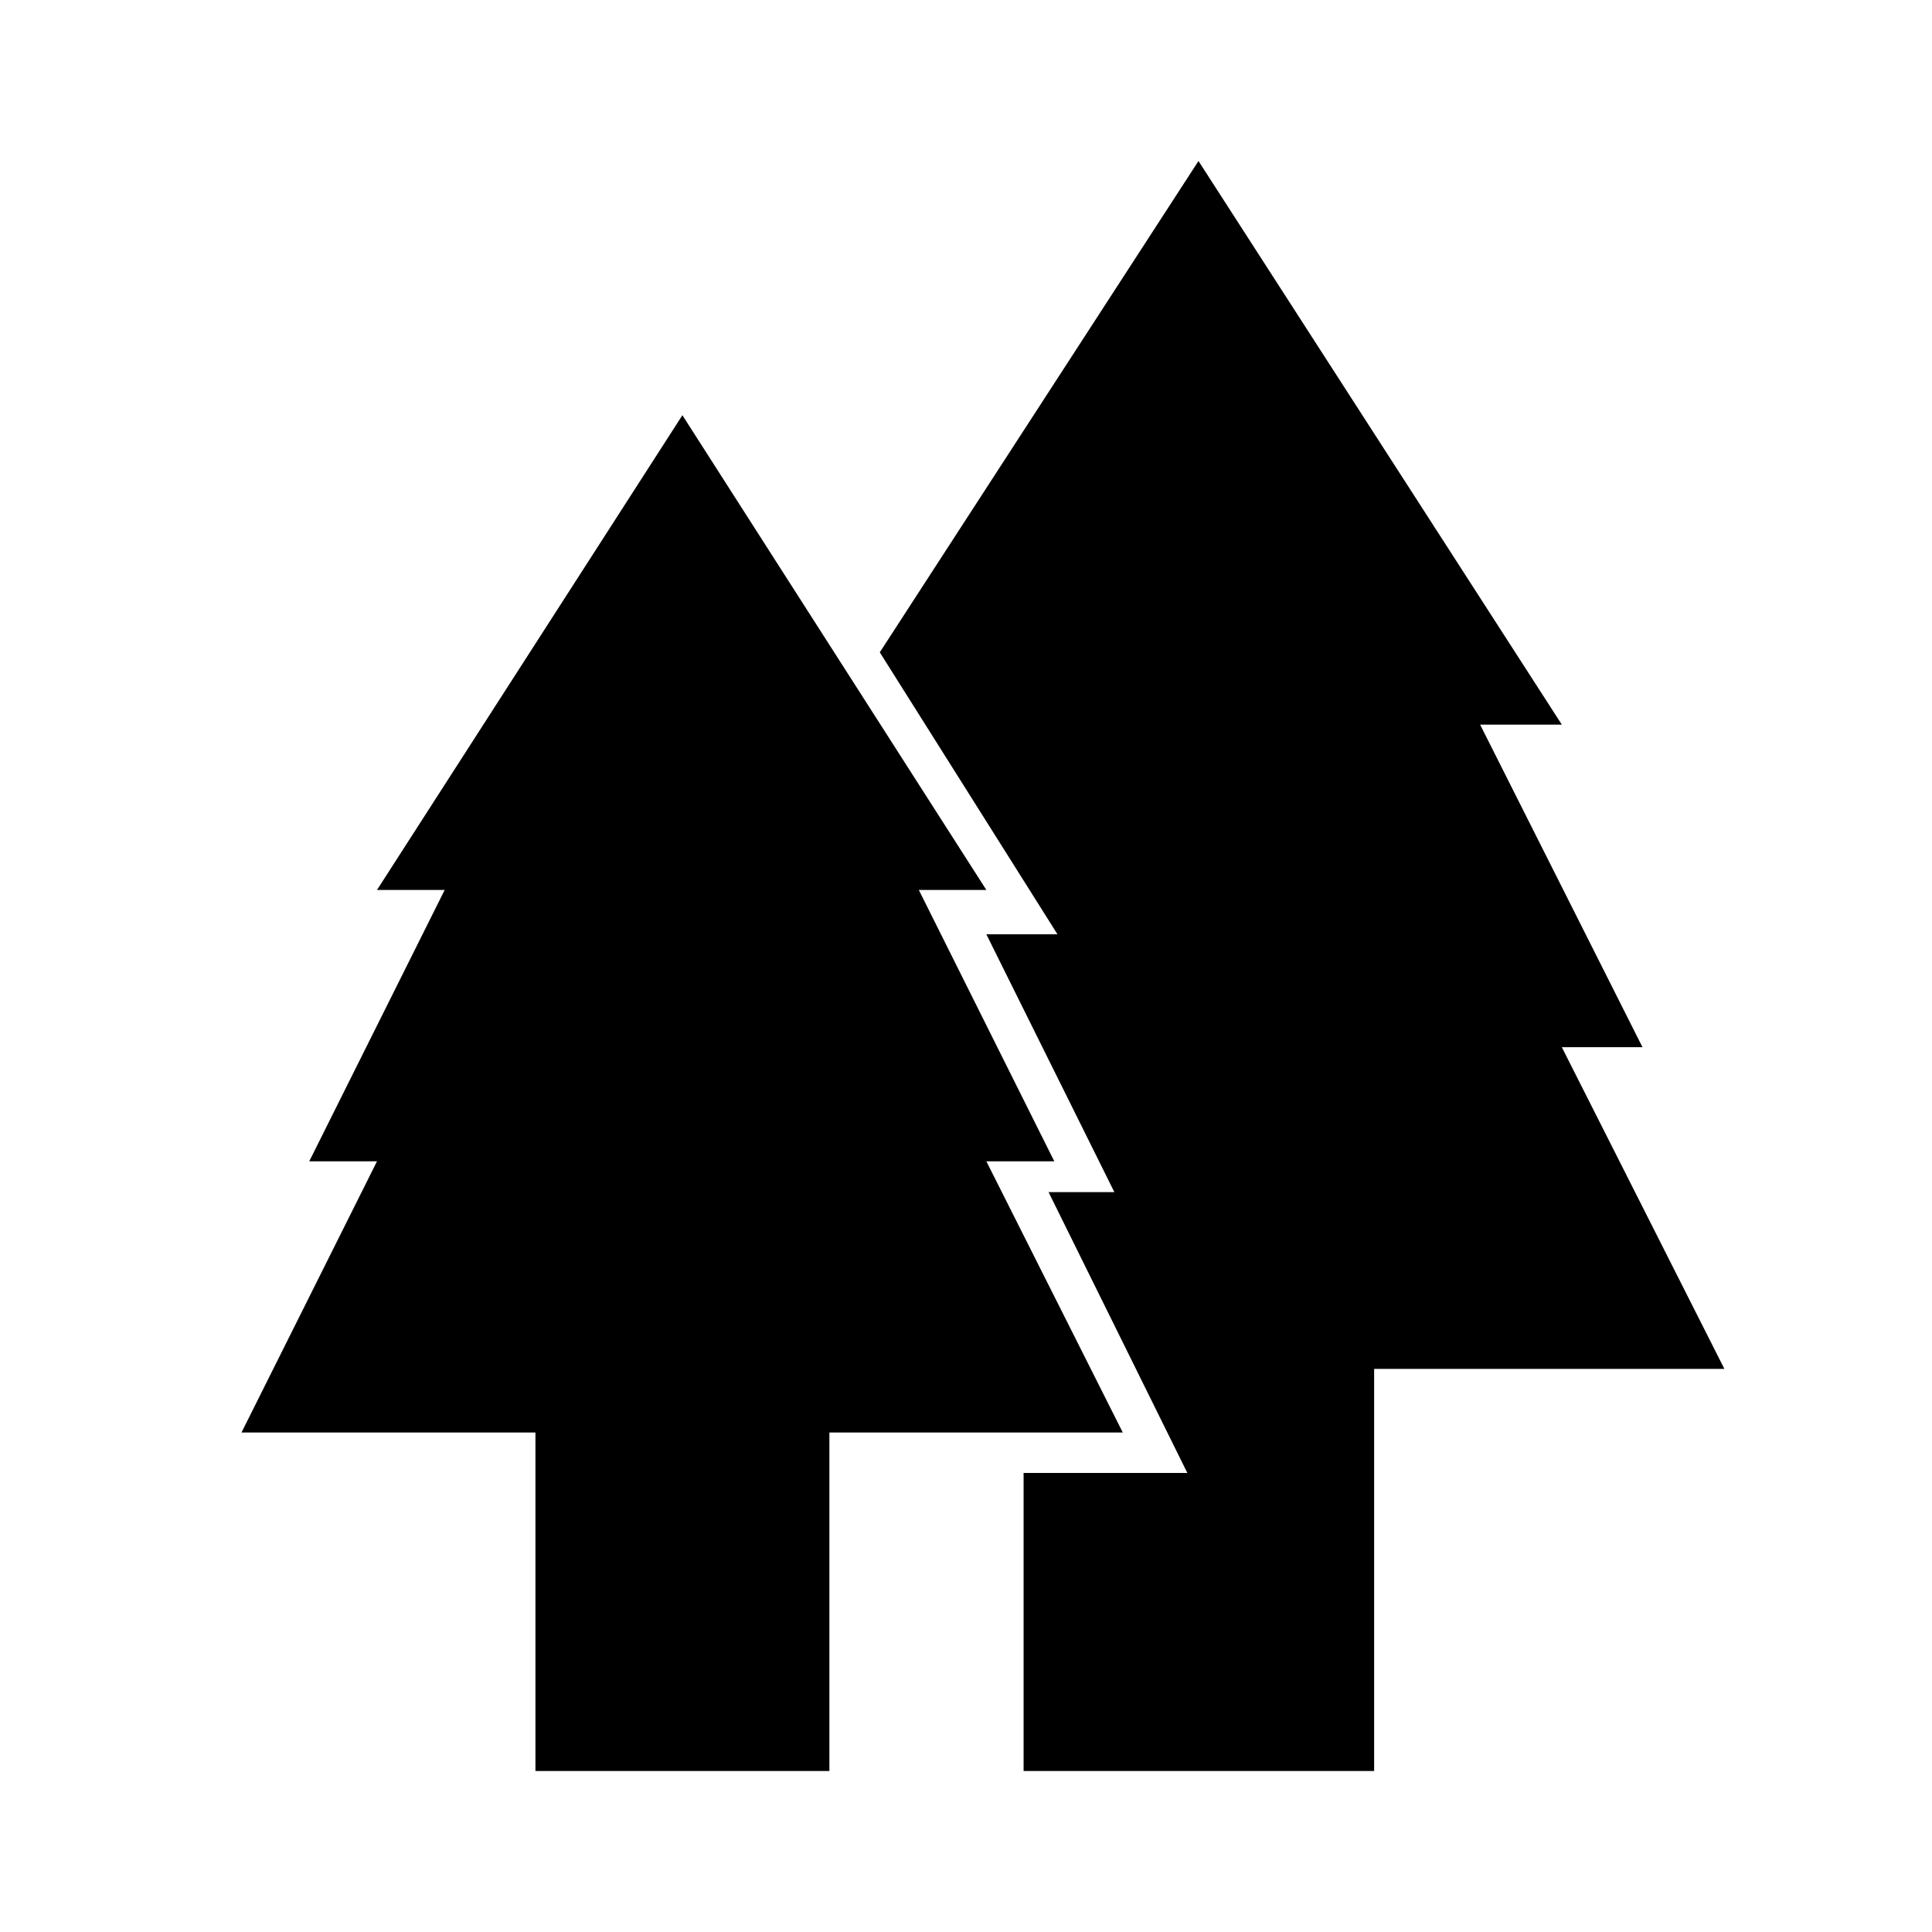 <svg width="48px" height="48px" viewBox="0 0 48 48" xmlns="http://www.w3.org/2000/svg">
    <path d="M13.303 44 20.606 44 20.606 35.59 27.895 35.59 24.506 28.853 26.194 28.853 22.828 22.111 24.506 22.111 16.954 10.316 9.366 22.111 11.048 22.111 7.683 28.853 9.366 28.853 6 35.59 13.303 35.59z"></path>
    <path d="M25.431 44 34.14 44 34.14 34.01 42.842 34.01 38.803 26.017 40.807 26.017 36.773 18.003 38.803 18.003 29.776 4 21.858 16.207 26.272 23.211 24.505 23.211 27.686 29.618 26.051 29.618 29.499 36.595 25.431 36.595z"></path>
</svg>